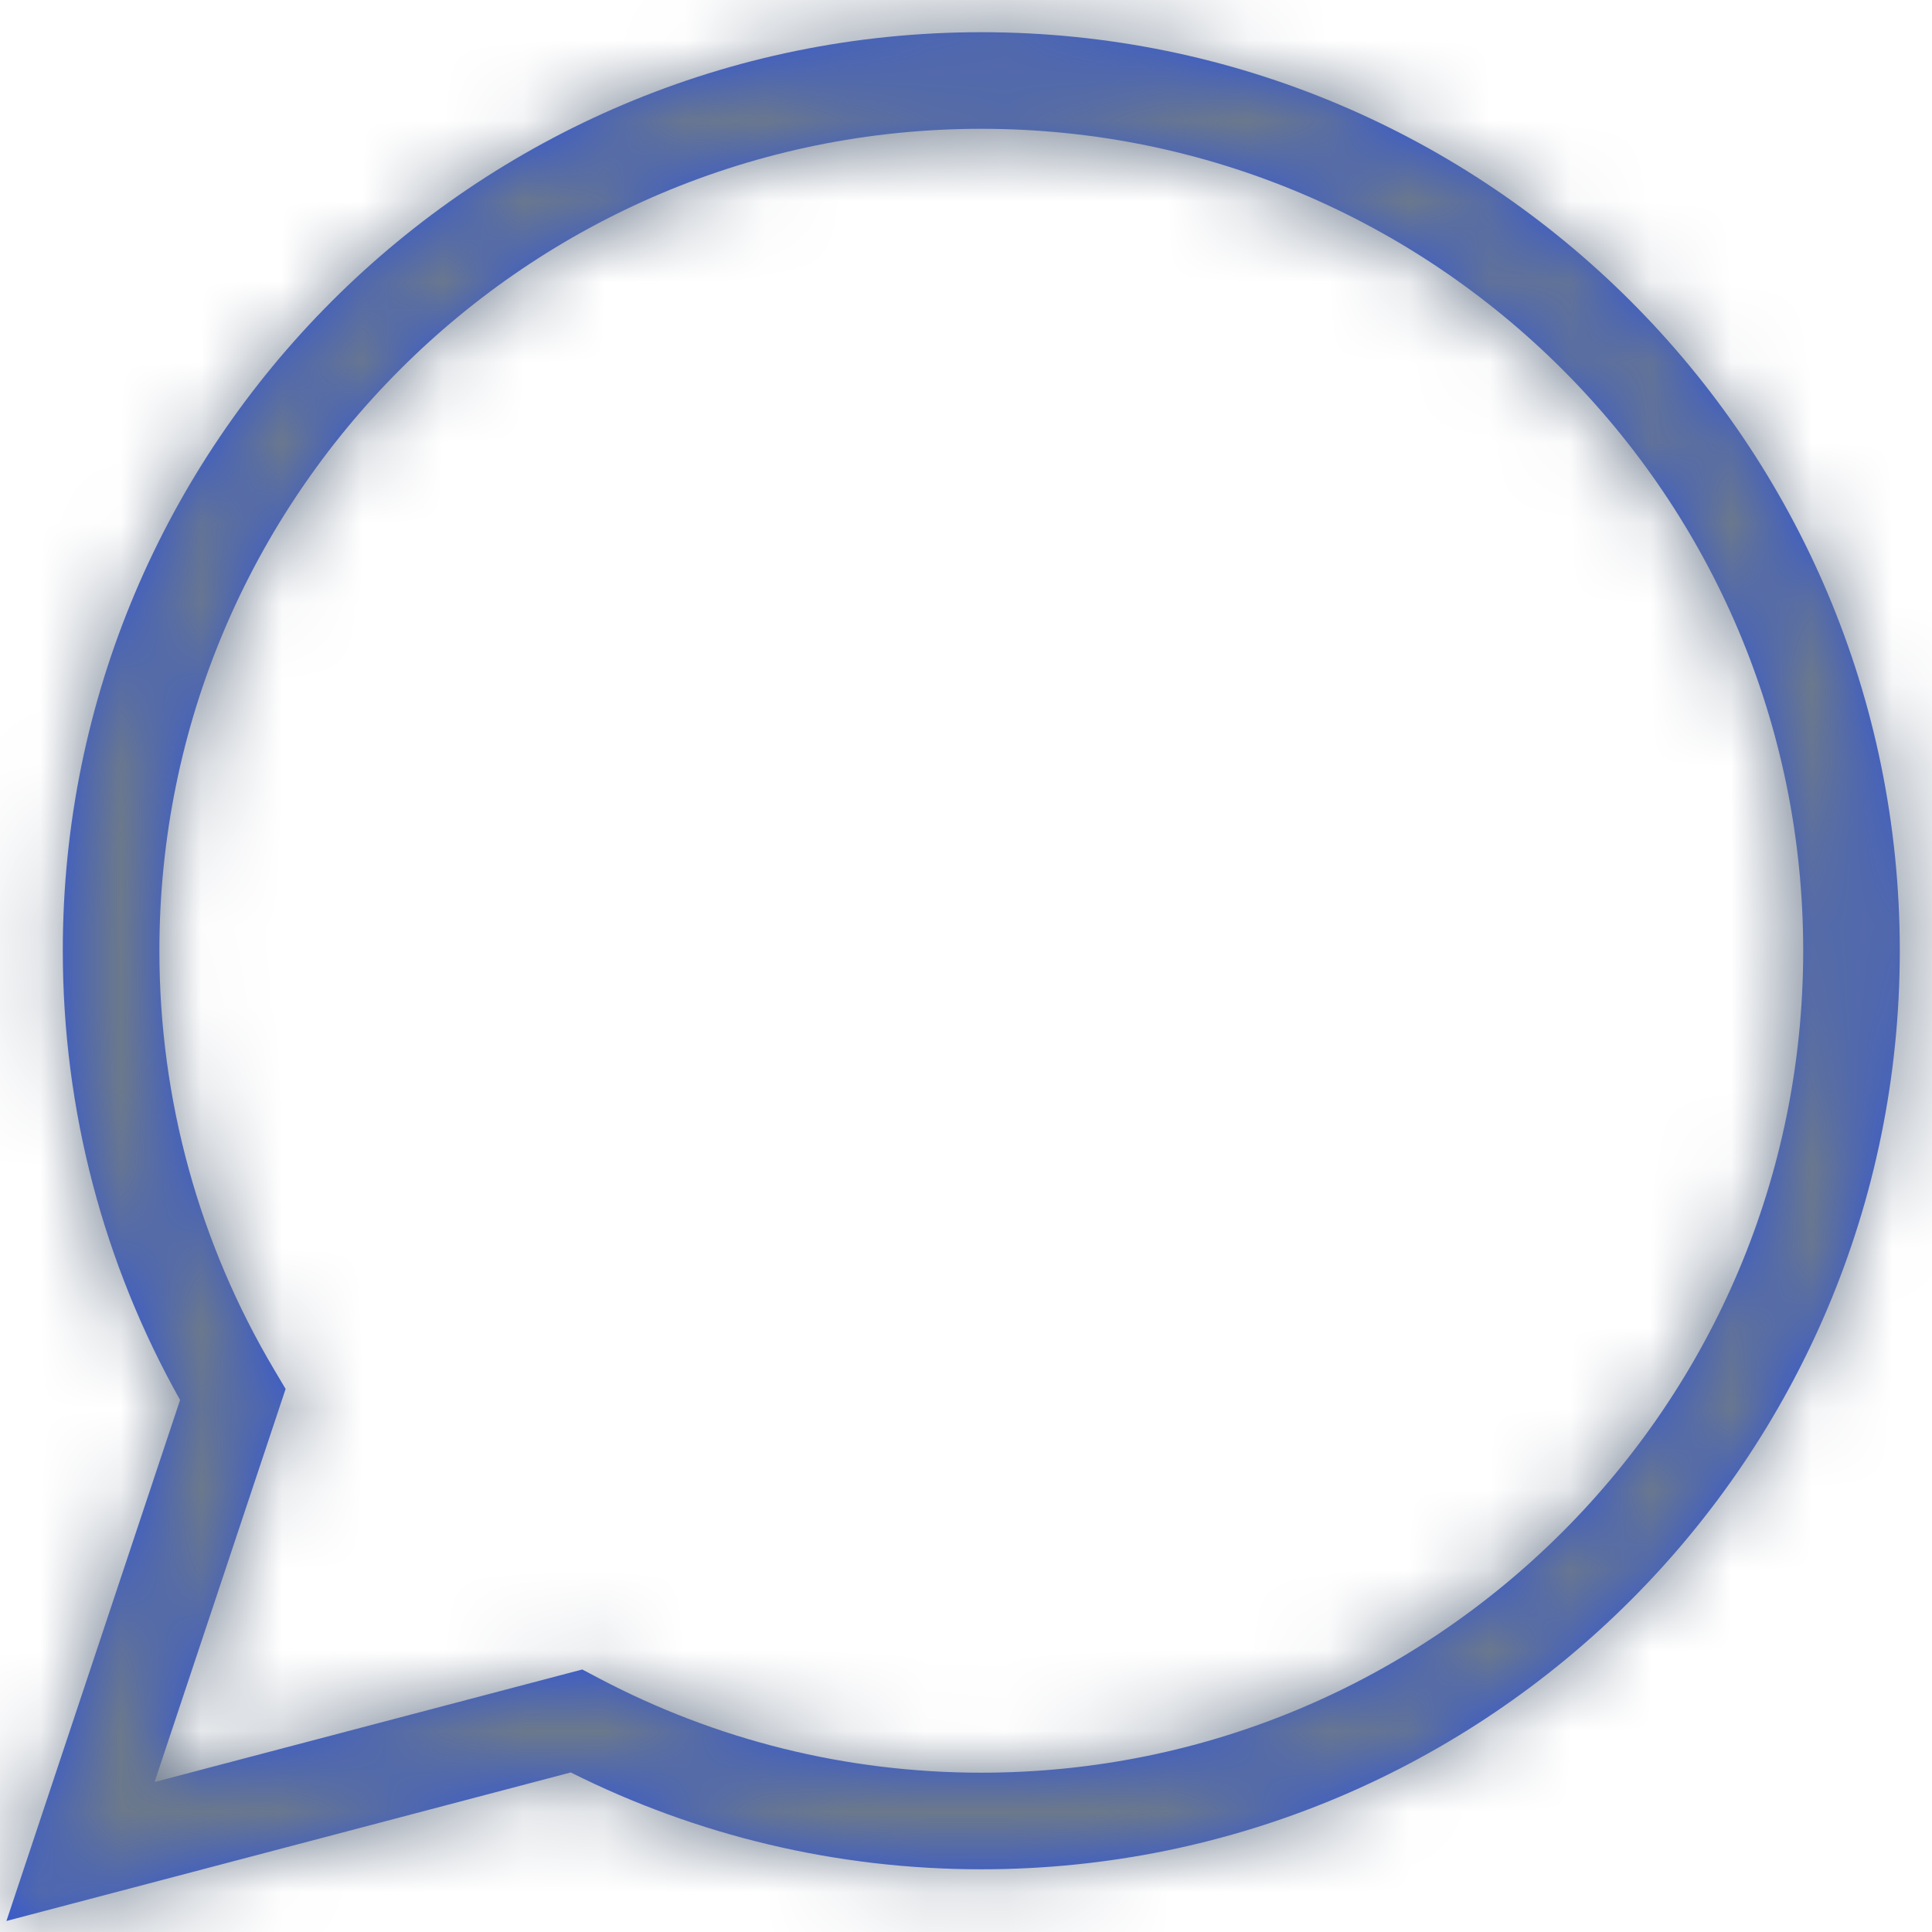 <?xml version="1.0" encoding="UTF-8"?>
<svg width="24px" height="24px" viewBox="0 0 24 24" version="1.1" xmlns="http://www.w3.org/2000/svg" xmlns:xlink="http://www.w3.org/1999/xlink">
    <!-- Generator: Sketch 52 (66869) - http://www.bohemiancoding.com/sketch -->
    <title>Icon/Comments</title>
    <desc>Created with Sketch.</desc>
    <defs>
        <path d="M1.92,22.137 L7.233,20.739 L7.44,20.848 C8.894,21.615 10.512,22.021 12.19,22.021 C17.829,22.021 22.4,17.449 22.4,11.81 C22.4,6.171 17.829,1.6 12.19,1.6 C6.55,1.6 1.979,6.171 1.98,11.81 C1.98,13.668 2.478,15.453 3.408,17.018 L3.548,17.254 L1.92,22.137 Z M0.08,23.863 L2.237,17.391 C1.287,15.7 0.78,13.791 0.78,11.81 C0.779,5.509 5.888,0.4 12.19,0.4 C18.491,0.4 23.6,5.509 23.6,11.81 C23.6,18.112 18.491,23.221 12.19,23.221 C10.396,23.221 8.661,22.805 7.09,22.018 L0.08,23.863 Z" id="path-1"></path>
    </defs>
    <g id="Icon/Comments" stroke="none" stroke-width="1" fill="none" fill-rule="evenodd">
        <mask id="mask-2" fill="white">
            <use xlink:href="#path-1"></use>
        </mask>
        <use id="Shape" fill="#2D53DA" fill-rule="nonzero" xlink:href="#path-1"></use>
        <g id="Colour/Primary-Grey" mask="url(#mask-2)" fill="#6C798B">
            <rect x="0" y="0" width="24" height="24"></rect>
        </g>
    </g>
</svg>